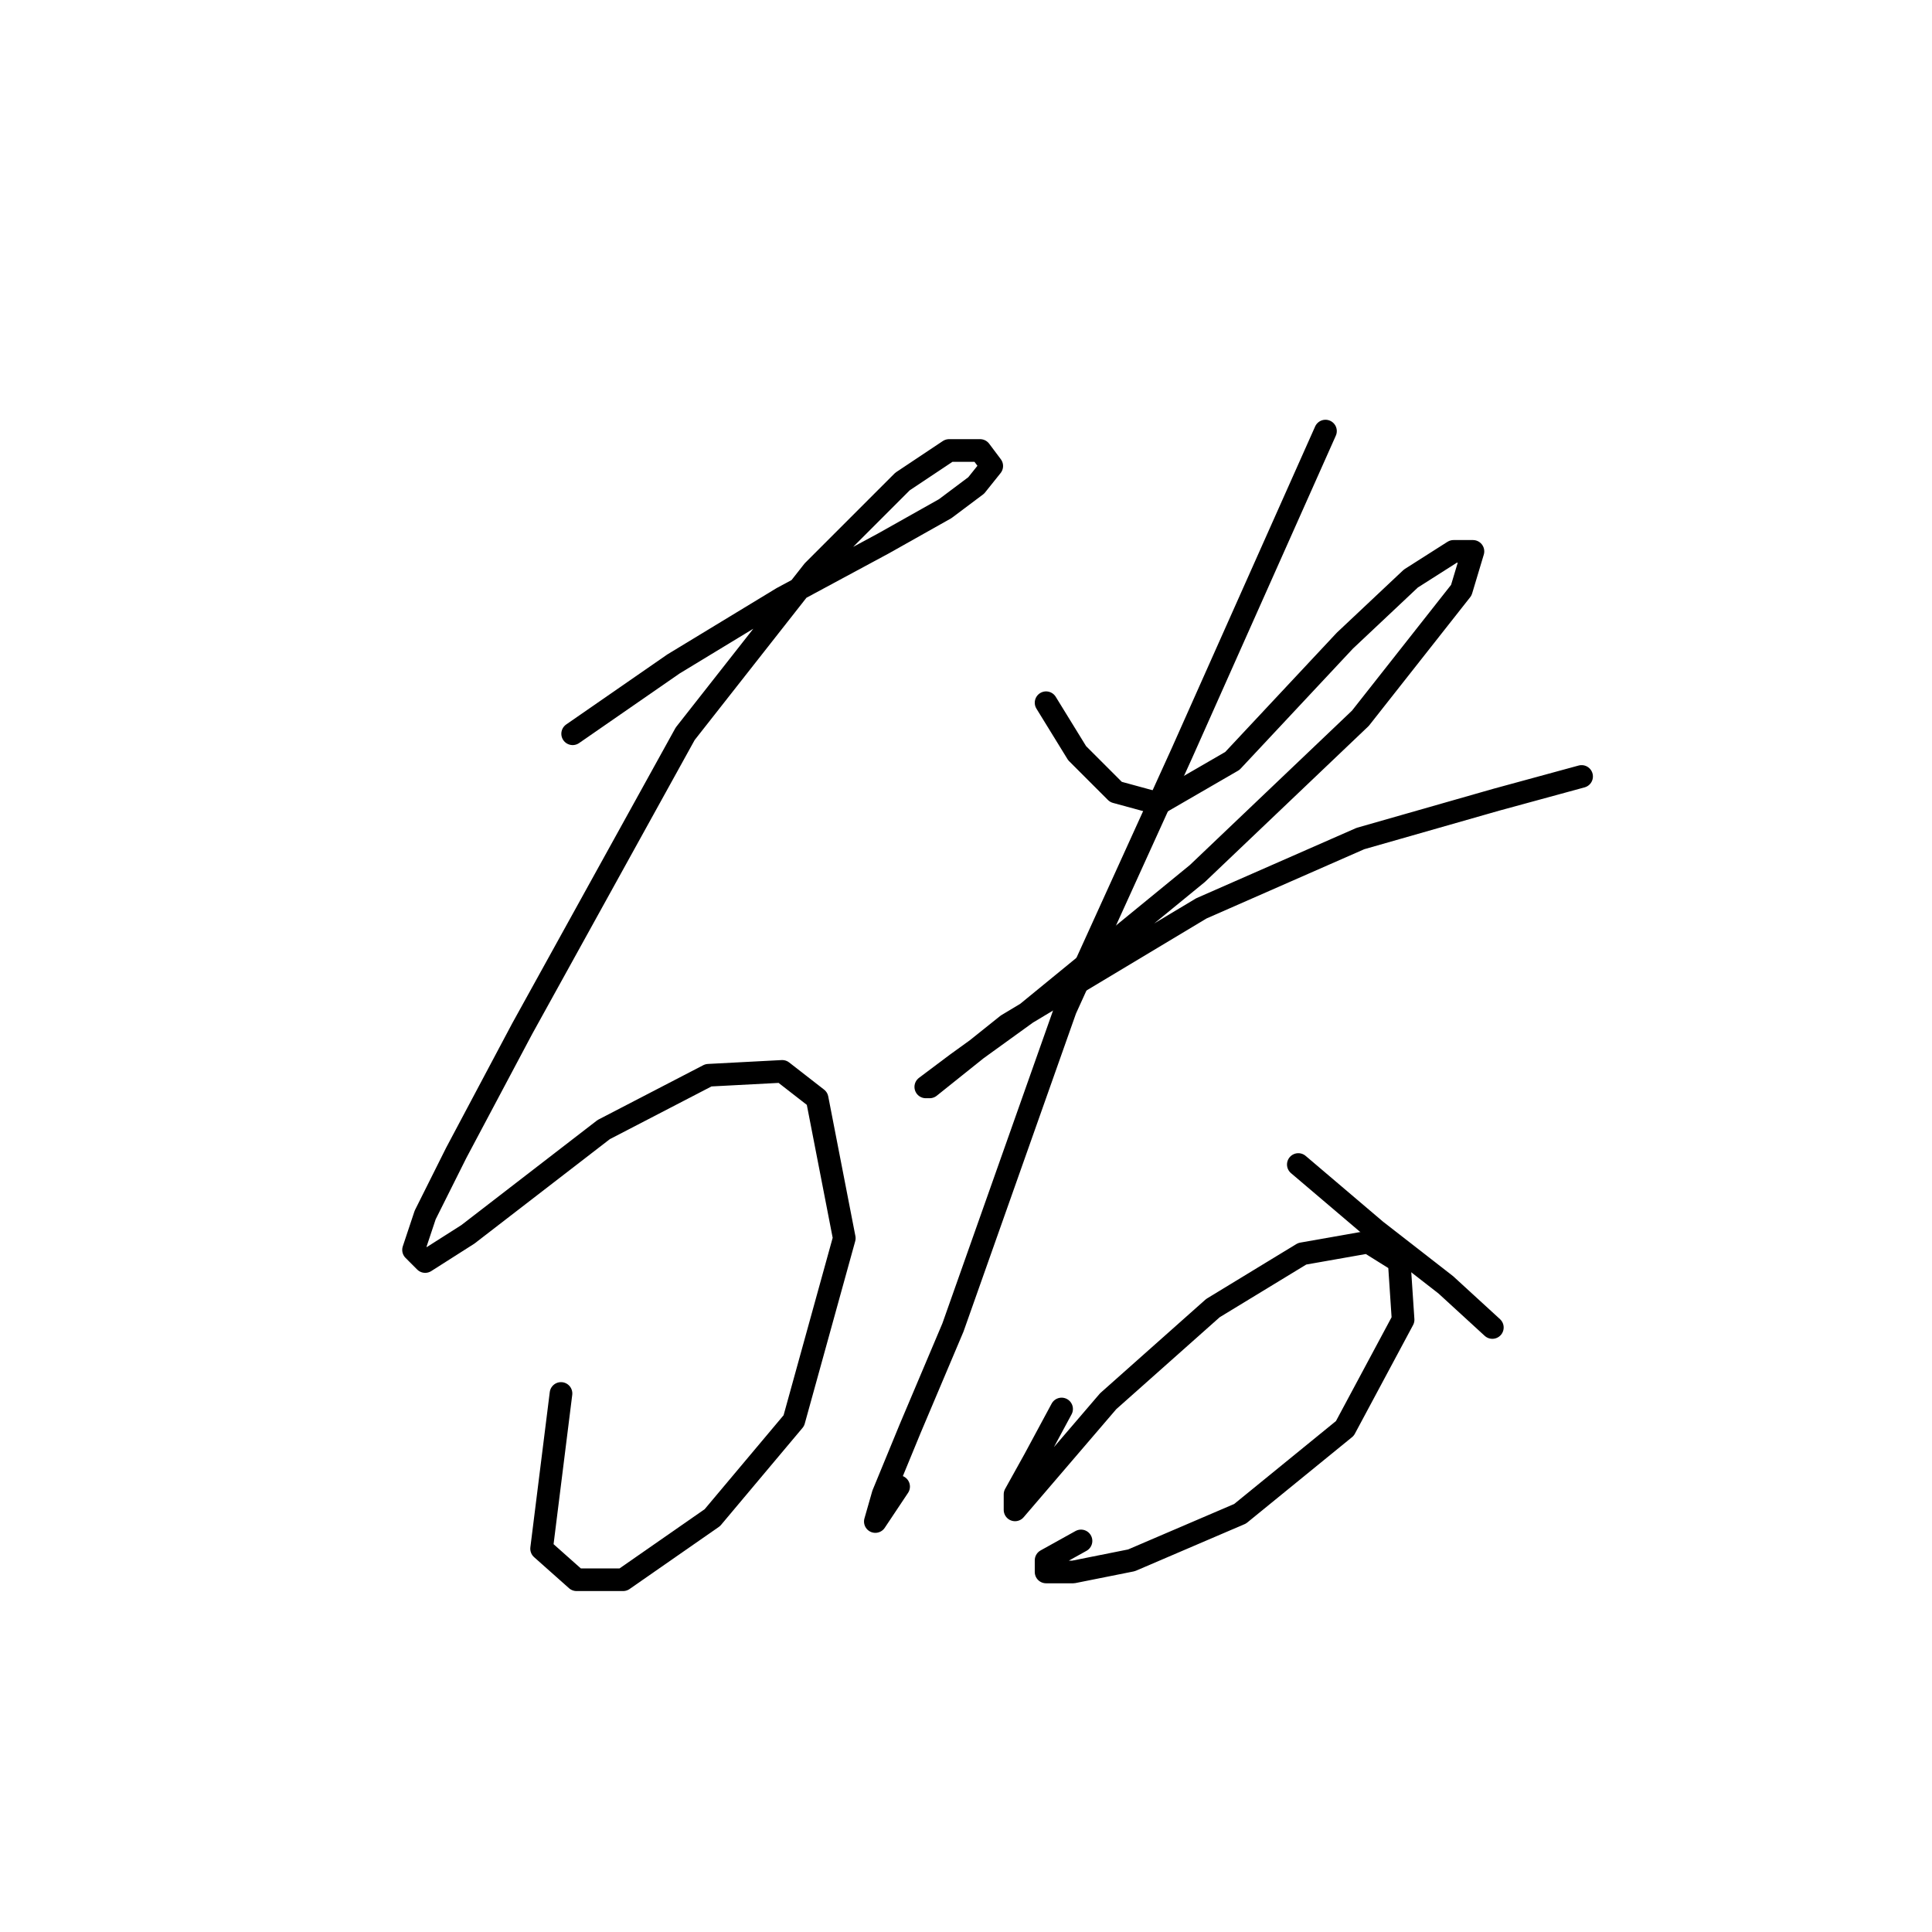 <?xml version="1.0" standalone="no"?>
    <svg width="256" height="256" xmlns="http://www.w3.org/2000/svg" version="1.1">
    <polyline stroke="black" stroke-width="3" stroke-linecap="round" fill="transparent" stroke-linejoin="round" points="75.879 97.228 89.248 87.972 103.646 79.231 117.015 72.032 125.242 67.404 129.355 64.319 131.412 61.748 129.87 59.691 125.756 59.691 119.586 63.805 107.759 75.631 90.791 97.228 69.194 136.307 60.453 152.761 56.339 160.988 54.797 165.616 56.339 167.159 61.996 163.559 79.993 149.676 93.876 142.477 103.646 141.963 108.273 145.562 111.873 164.073 105.188 188.241 94.39 201.096 82.564 209.323 76.393 209.323 71.765 205.209 74.336 184.641 74.336 184.641 " />
        <polyline stroke="black" stroke-width="3" stroke-linecap="round" fill="transparent" stroke-linejoin="round" points="138.611 93.114 142.725 99.799 147.867 104.941 153.523 106.483 163.292 100.827 178.204 84.887 186.946 76.66 192.602 73.06 195.173 73.06 193.63 78.202 180.261 95.171 158.665 115.739 136.04 134.25 126.784 140.934 122.671 144.02 123.185 144.02 133.469 135.792 159.179 120.367 180.261 111.111 198.258 105.969 209.57 102.884 209.57 102.884 " />
        <polyline stroke="black" stroke-width="3" stroke-linecap="round" fill="transparent" stroke-linejoin="round" points="175.633 57.12 156.608 99.799 141.182 133.736 126.27 175.9 120.614 189.269 117.015 198.01 115.986 201.61 119.072 196.982 119.072 196.982 " />
        <polyline stroke="black" stroke-width="3" stroke-linecap="round" fill="transparent" stroke-linejoin="round" points="172.034 154.304 182.318 163.045 191.573 170.244 197.744 175.9 197.744 175.9 " />
        <polyline stroke="black" stroke-width="3" stroke-linecap="round" fill="transparent" stroke-linejoin="round" points="140.668 186.698 137.068 193.383 134.497 198.01 134.497 200.067 137.583 196.468 146.838 185.67 160.721 173.329 172.548 166.13 181.289 164.588 185.403 167.159 185.917 174.871 178.204 189.269 164.321 200.581 149.923 206.752 142.21 208.294 138.611 208.294 138.611 206.752 143.239 204.181 143.239 204.181 " />
        </svg>